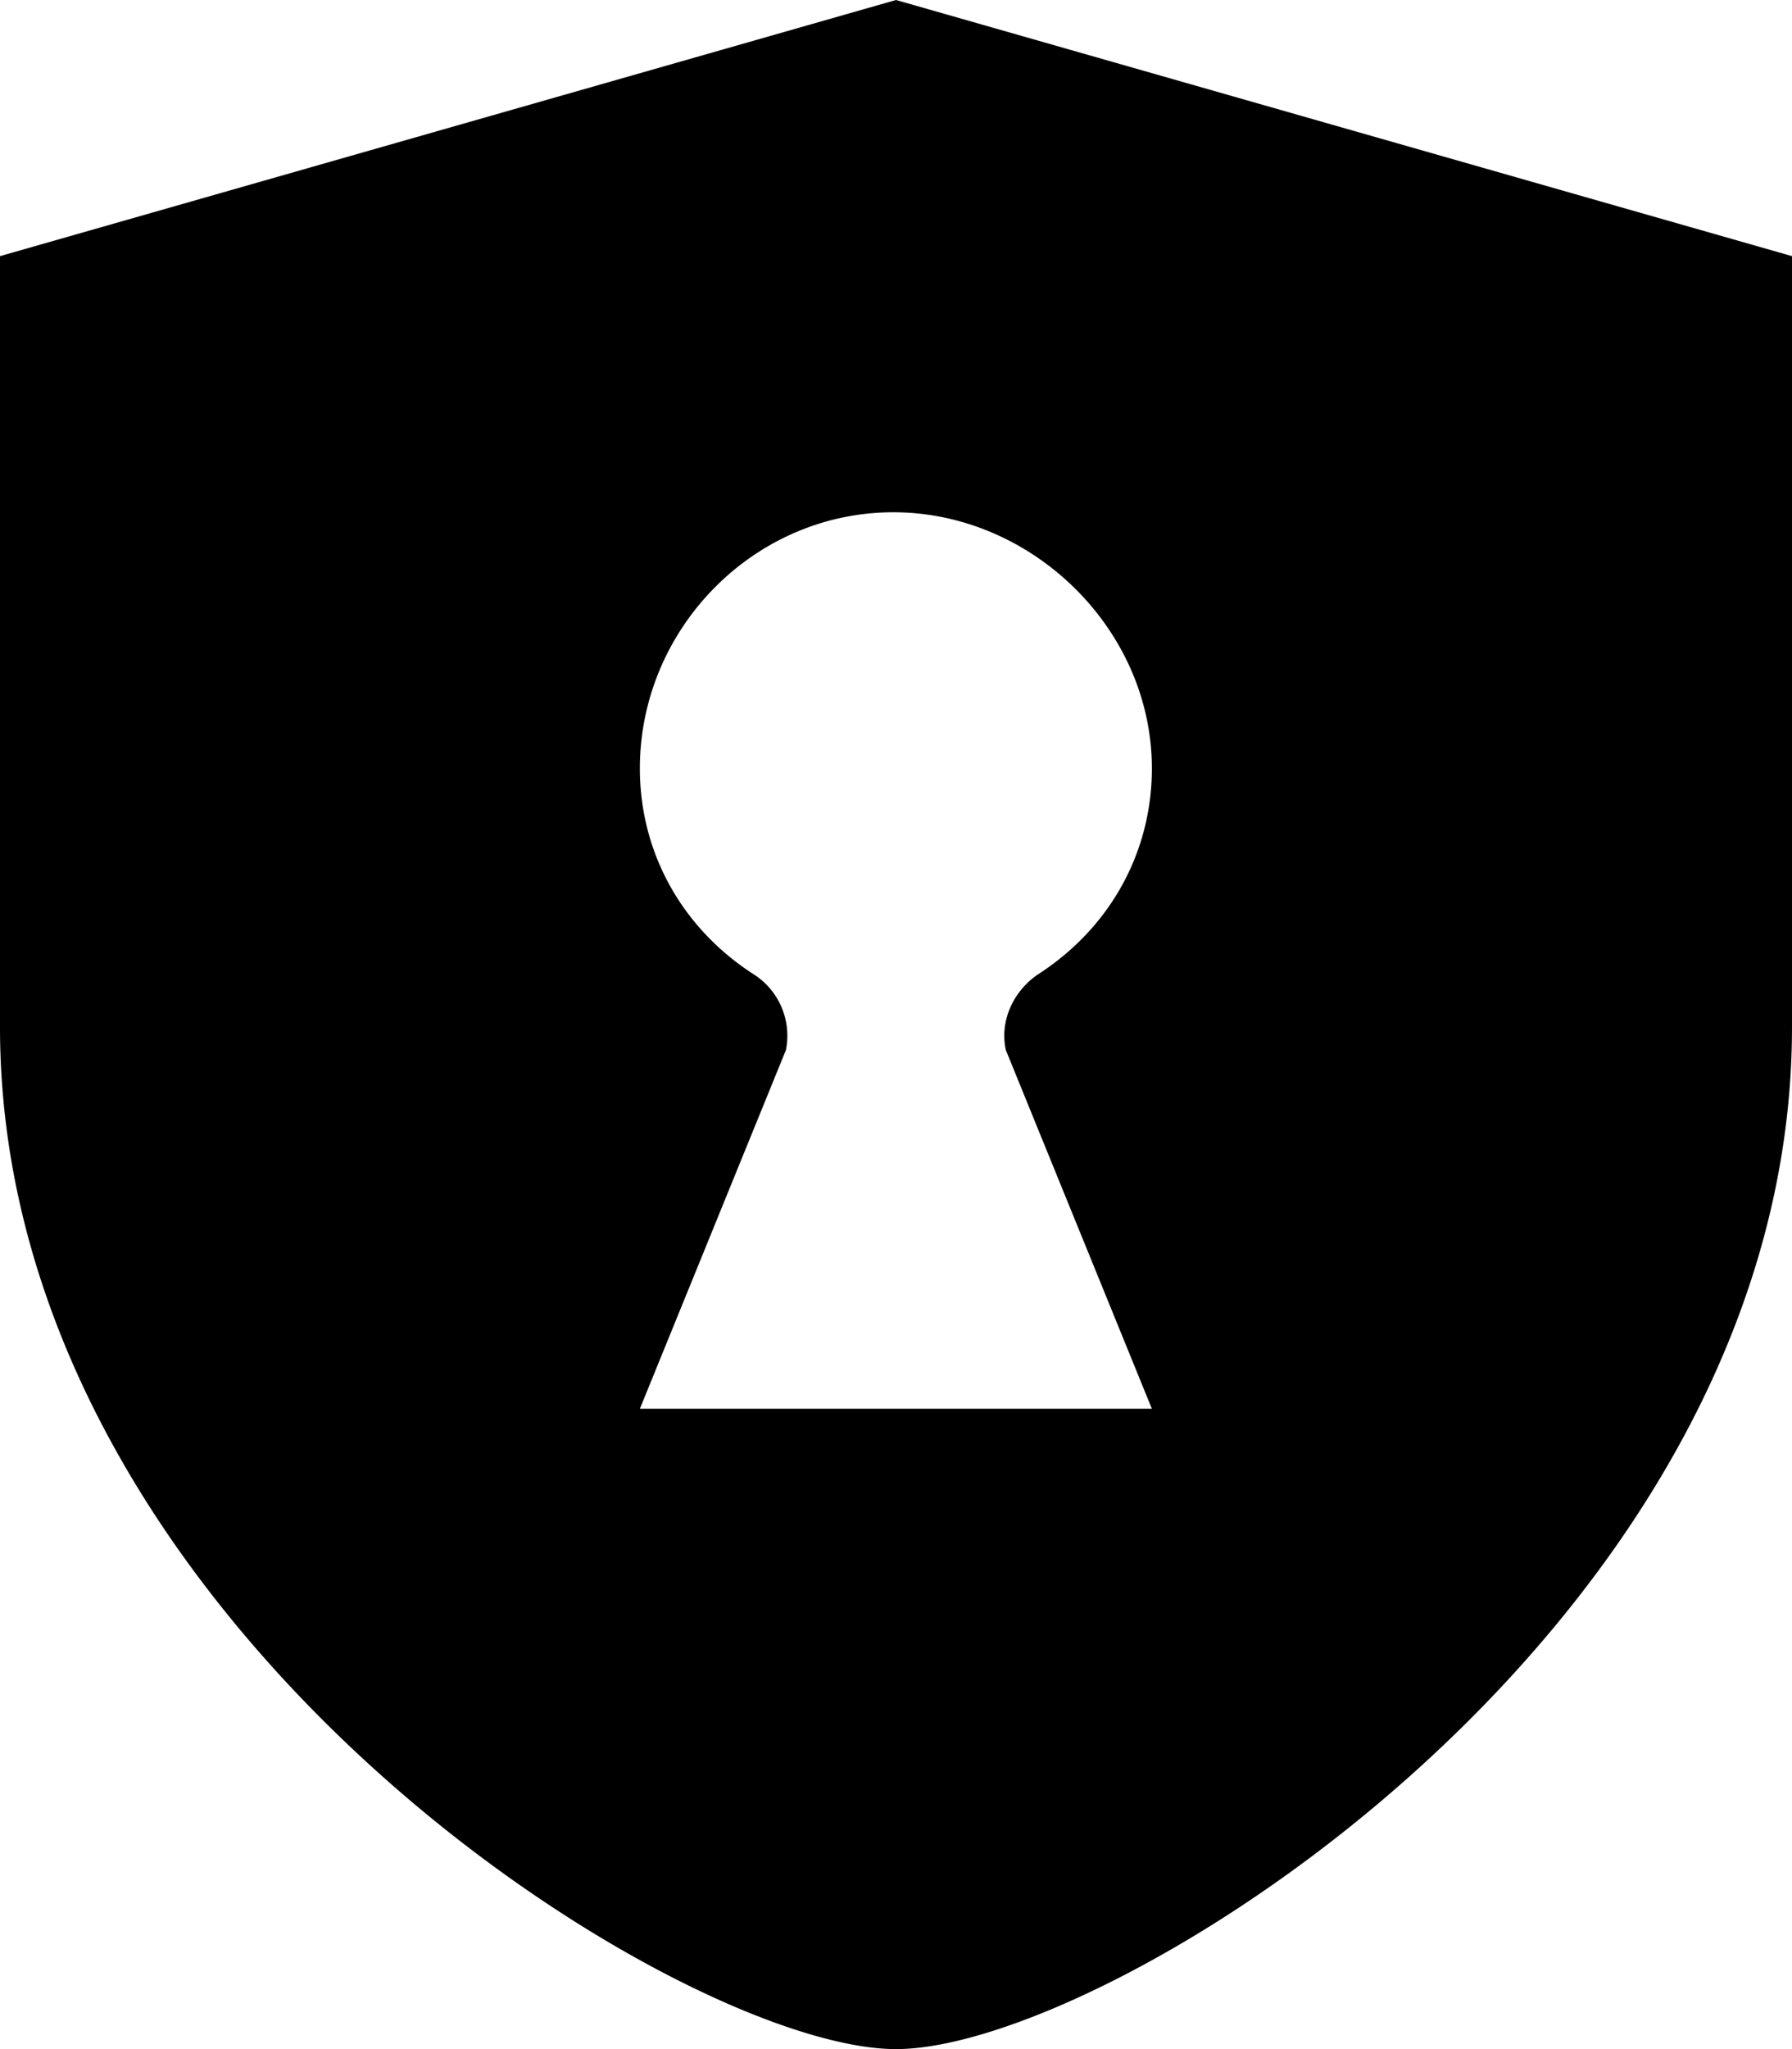 <svg id="svg4" width="14" height="16" version="1.1" viewBox="0 0 14 16" xmlns="http://www.w3.org/2000/svg"><path id="path4746" d="m7 0-7 2v6.019c0 4.67 5.31 7.981 7 7.981s7-3.311 7-7.981v-6.019l-7-2zm-0.02 4c1.08 0 2.019 0.91 2.019 2 0 0.66-0.331 1.249-0.891 1.609-0.19 0.13-0.3 0.36-0.25 0.59l1.141 2.801h-4l1.141-2.801a0.568 0.568 0 0 0-0.25-0.59c-0.56-0.36-0.891-0.949-0.891-1.609 0-1.09 0.89-2 1.98-2z"/></svg>
